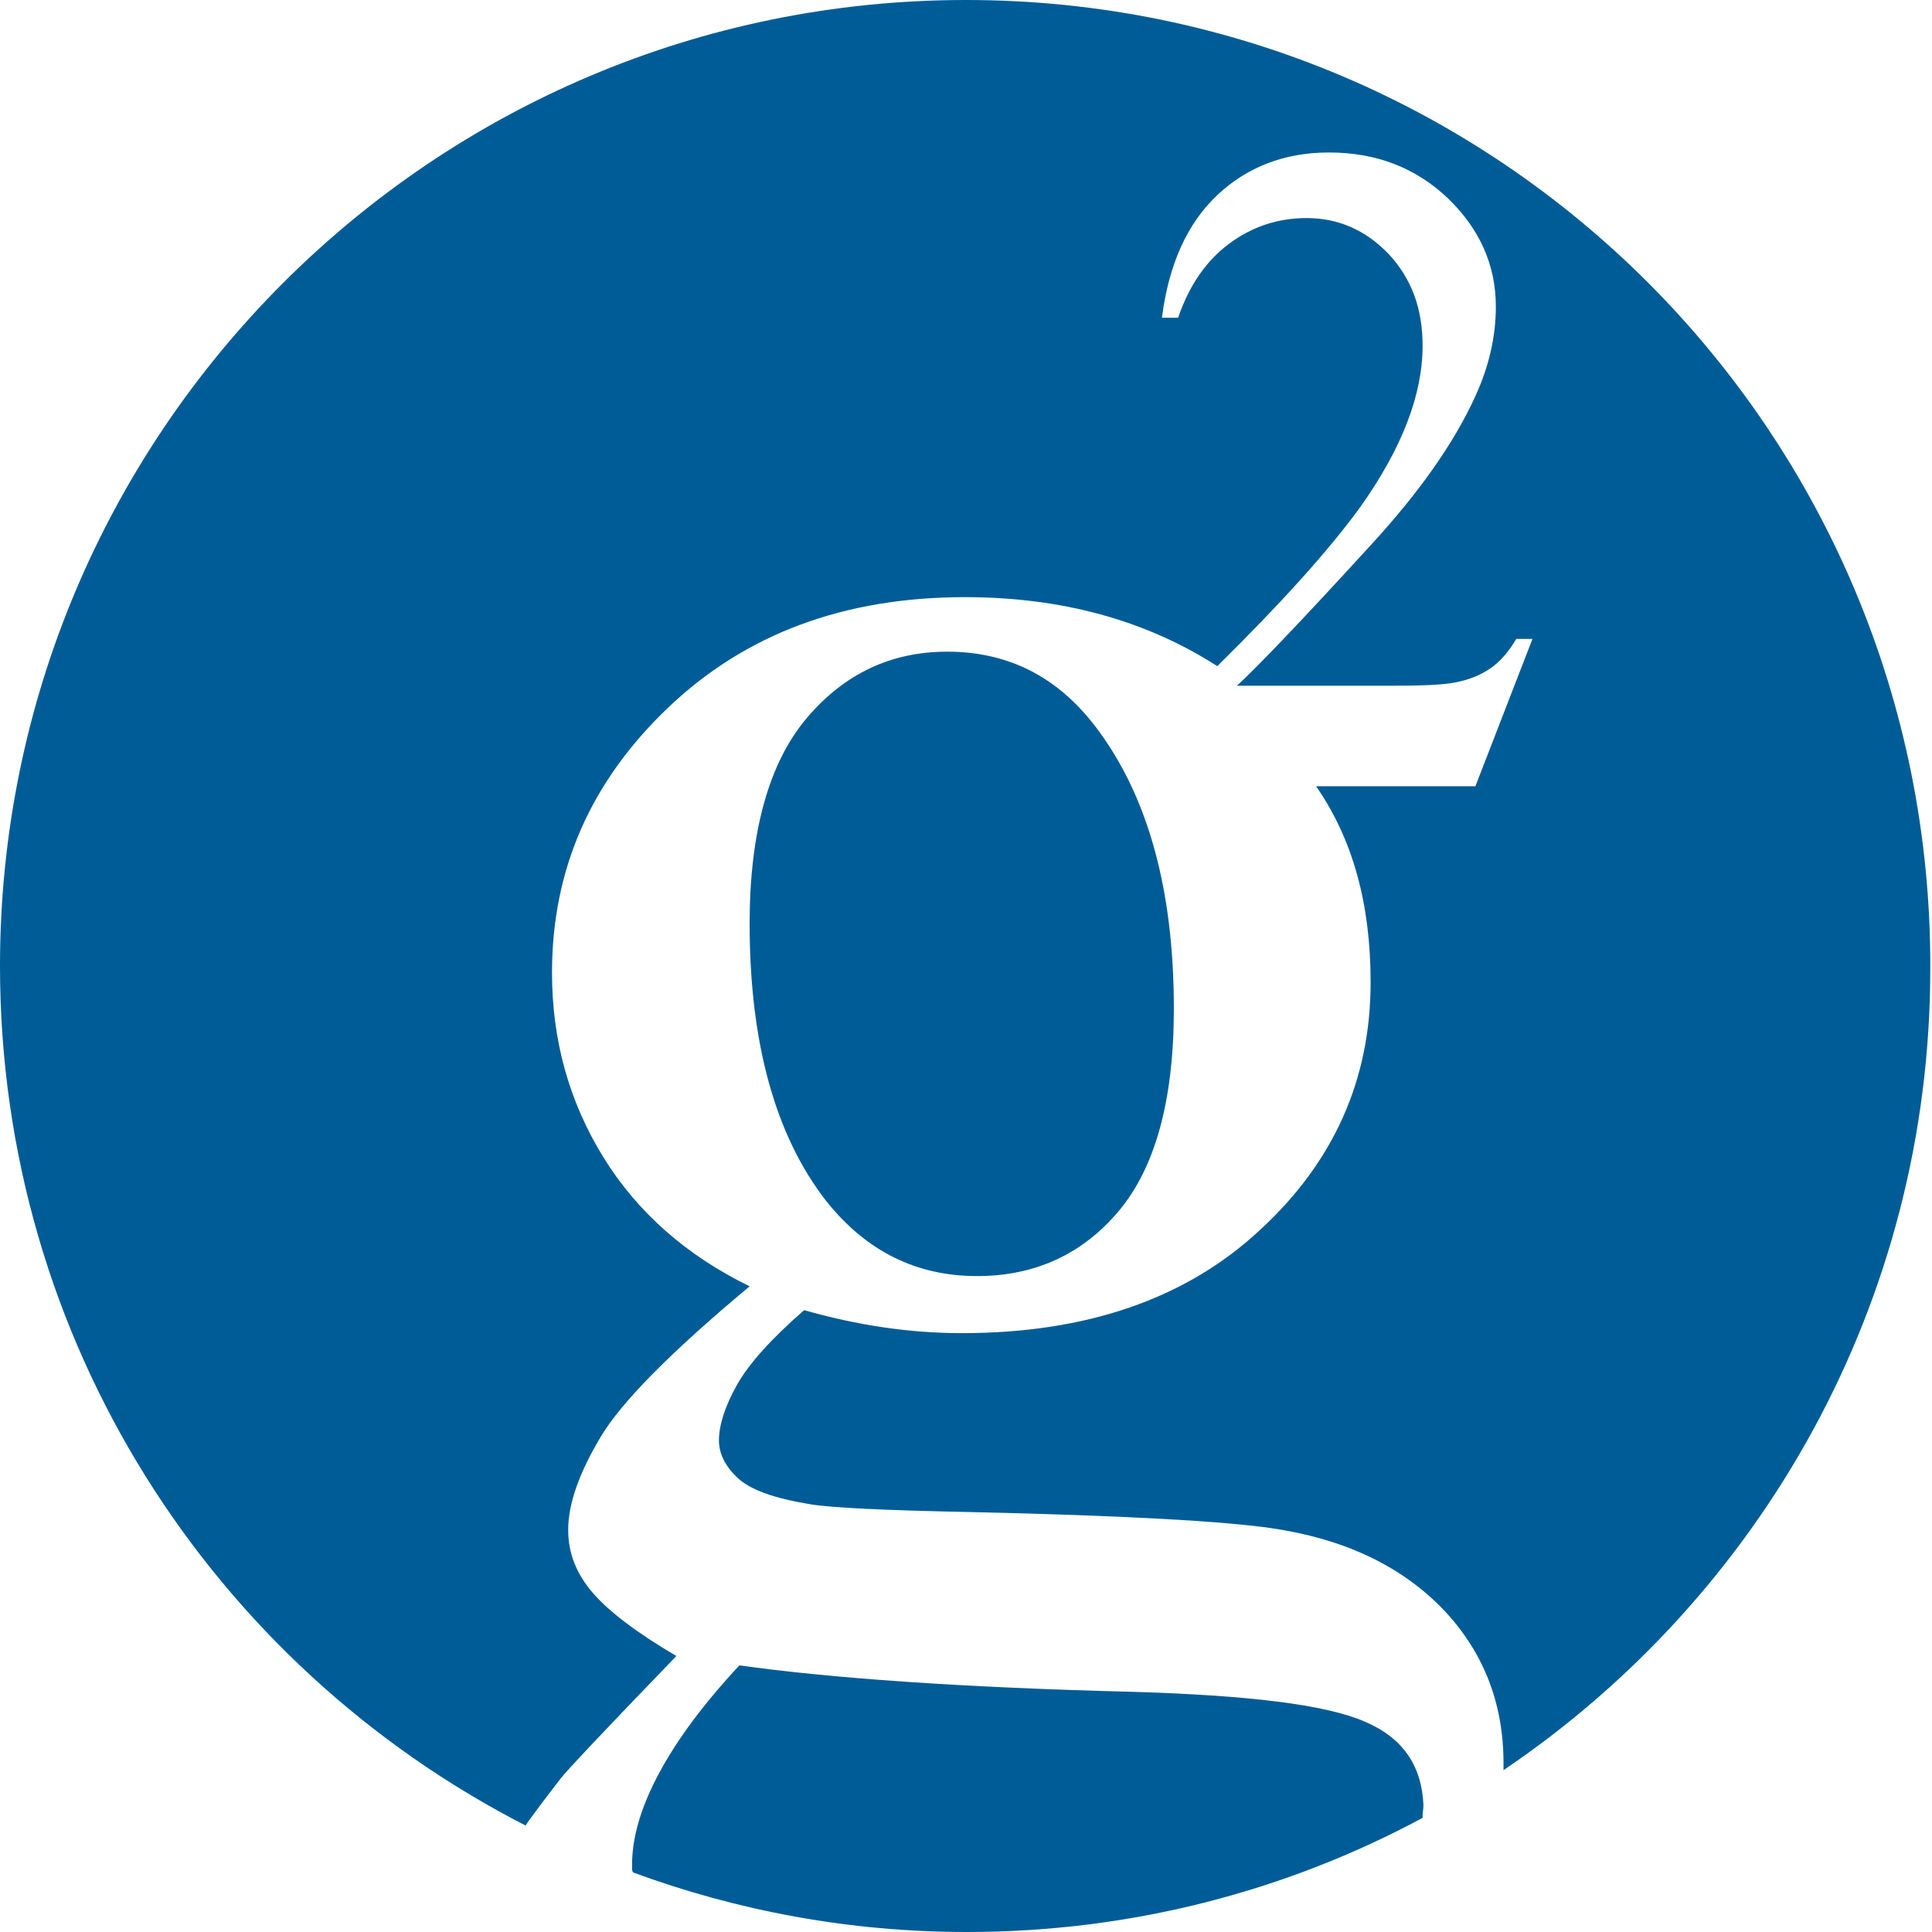 <svg xmlns="http://www.w3.org/2000/svg" fill="#005c97" viewBox="0 0 226.8 226.8"><path d="M114.7 149.8c6.7 0 12.3-2.5 16.6-7.6 4.3-5.1 6.5-13 6.5-23.8 0-14.1-3.1-25.1-9.2-33.1-4.5-5.9-10.3-8.8-17.4-8.8-6.6 0-12.1 2.6-16.5 7.8-4.4 5.2-6.7 13.3-6.7 24.1 0 14 3 24.9 9 32.6 4.7 5.9 10.6 8.8 17.7 8.8zm45.5 52.3c-4.6-2-13.7-3.1-27.4-3.5-20-.5-35.3-1.6-46-3.1-4.2 4.5-7.3 8.7-9.4 12.6-2.1 3.9-3.2 7.5-3.2 10.8v.6l.1.3c12.2 4.5 25.4 7 39.2 7 19.3 0 37.5-4.8 53.5-13.4v-.2c0-.4.1-.9.1-1.3-.2-4.6-2.4-7.9-6.9-9.8z"/><path d="M113.4 0C50.8 0 0 50.8 0 113.4c0 44 25 82.1 61.7 100.9l.4-.6c1.1-1.5 2.3-3.1 3.7-4.9.6-.8 5.1-5.6 13.6-14.4-4.6-2.7-7.9-5.2-9.8-7.4-1.9-2.2-2.9-4.6-2.9-7.4 0-3.1 1.3-6.7 3.8-10.9S78.9 158.6 88 151c-7.4-3.6-13.2-8.7-17.2-15.2s-6-13.7-6-21.6c0-12.1 4.5-22.4 13.6-31.1 9.1-8.7 20.7-13 34.9-13 11.3 0 21.2 2.7 29.6 8.1 7.5-7.4 13.1-13.6 16.8-18.7 4.9-6.9 7.3-13.2 7.3-18.9 0-4.4-1.3-7.9-4-10.8-2.7-2.8-5.9-4.2-9.6-4.2-3.4 0-6.4 1-9.1 3-2.7 2-4.7 4.9-6 8.7h-1.9c.8-6.3 3-11.1 6.5-14.4 3.5-3.3 7.9-5 13.1-5 5.6 0 10.2 1.8 14 5.4 3.7 3.6 5.6 7.8 5.6 12.7 0 3.5-.8 7-2.4 10.5-2.5 5.5-6.6 11.3-12.2 17.4-8.4 9.2-13.7 14.7-15.8 16.6h18c3.7 0 6.2-.1 7.7-.4 1.5-.3 2.8-.8 4-1.6 1.2-.8 2.2-2 3.1-3.5h1.9l-6.7 17.3h-18.7c4.3 6.2 6.4 13.8 6.4 23 0 11.4-4.3 21.1-13 29.1-8.7 8.1-20.4 12.1-35 12.1-6 0-12.2-.9-18.5-2.7-3.9 3.4-6.5 6.3-7.9 8.8-1.4 2.5-2.1 4.7-2.1 6.5 0 1.5.7 3 2.2 4.4 1.5 1.4 4.3 2.4 8.6 3.1 2.5.4 8.7.7 18.6.9 18.3.4 30.1 1.1 35.5 1.9 8.2 1.2 14.8 4.2 19.8 9.2 4.9 5 7.4 11.1 7.4 18.4v.8c30.2-20.4 50.1-54.9 50.1-94.1C226.8 50.8 176 0 113.4 0z"/></svg>